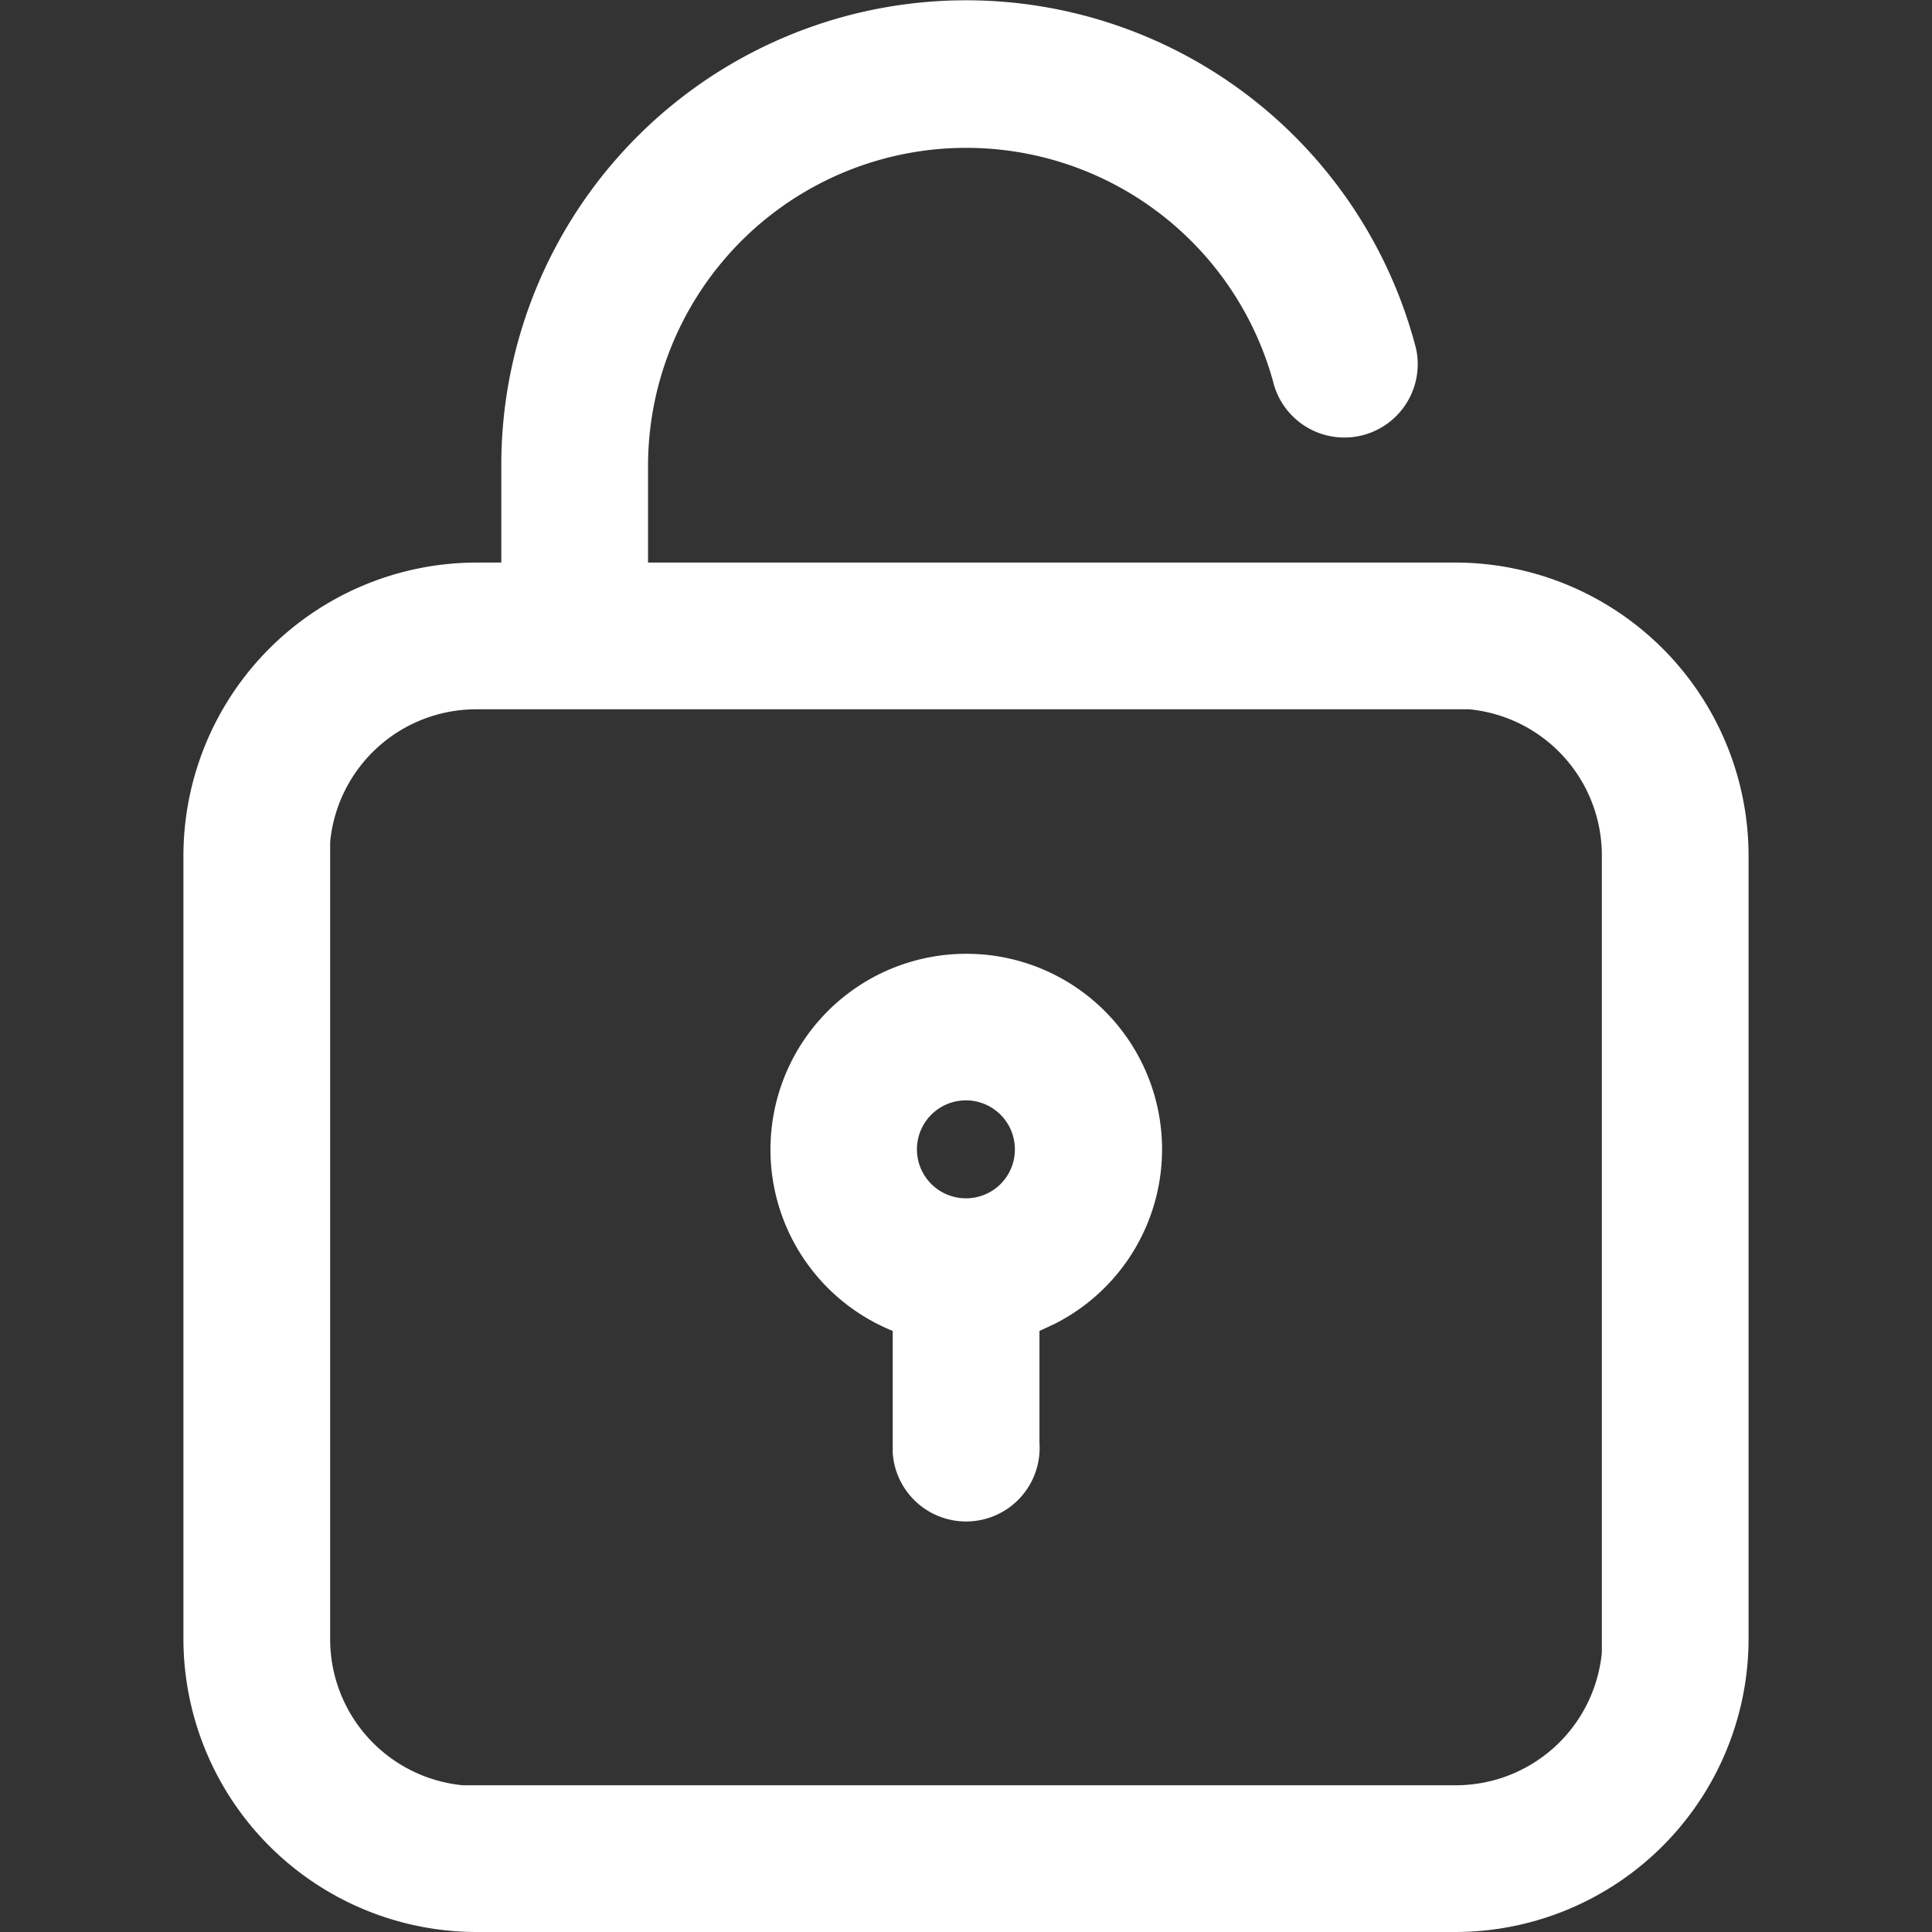 <?xml version="1.0" standalone="no"?><!DOCTYPE svg PUBLIC "-//W3C//DTD SVG 1.1//EN" "http://www.w3.org/Graphics/SVG/1.1/DTD/svg11.dtd"><svg t="1682971090335" class="icon" viewBox="0 0 1024 1024" version="1.1" xmlns="http://www.w3.org/2000/svg" p-id="5633" xmlns:xlink="http://www.w3.org/1999/xlink" width="200" height="200"><rect x="0" y="0" width="1024" height="1024" fill="#333333" stroke="none"/><path d="M771.233 298.168h-427.76v-51.915A168.674 168.674 0 0 1 675.278 204.158a38.887 38.887 0 0 0 75.247-19.444 246.351 246.351 0 0 0-484.827 61.539v51.915H252.767a155.549 155.549 0 0 0-155.549 155.549v414.733a155.549 155.549 0 0 0 155.549 155.549h518.465a155.549 155.549 0 0 0 155.549-155.549V453.718a155.549 155.549 0 0 0-155.549-155.549z m77.775 570.282v7.486a77.775 77.775 0 0 1-77.775 70.289h-525.951a77.775 77.775 0 0 1-70.289-77.775V446.232a77.775 77.775 0 0 1 77.775-70.289h525.951a77.775 77.775 0 0 1 70.289 77.775z" p-id="5634" fill="#ffffff"></path><path d="M512.049 505.535a103.732 103.732 0 0 0-38.887 199.881v64.65a38.887 38.887 0 0 0 77.775-5.25v-59.4l7.389-3.403A103.635 103.635 0 0 0 512.049 505.535z m0 129.592a25.957 25.957 0 1 1 25.86-25.86 25.86 25.86 0 0 1-25.86 25.86z" p-id="5635" fill="#ffffff"></path></svg>